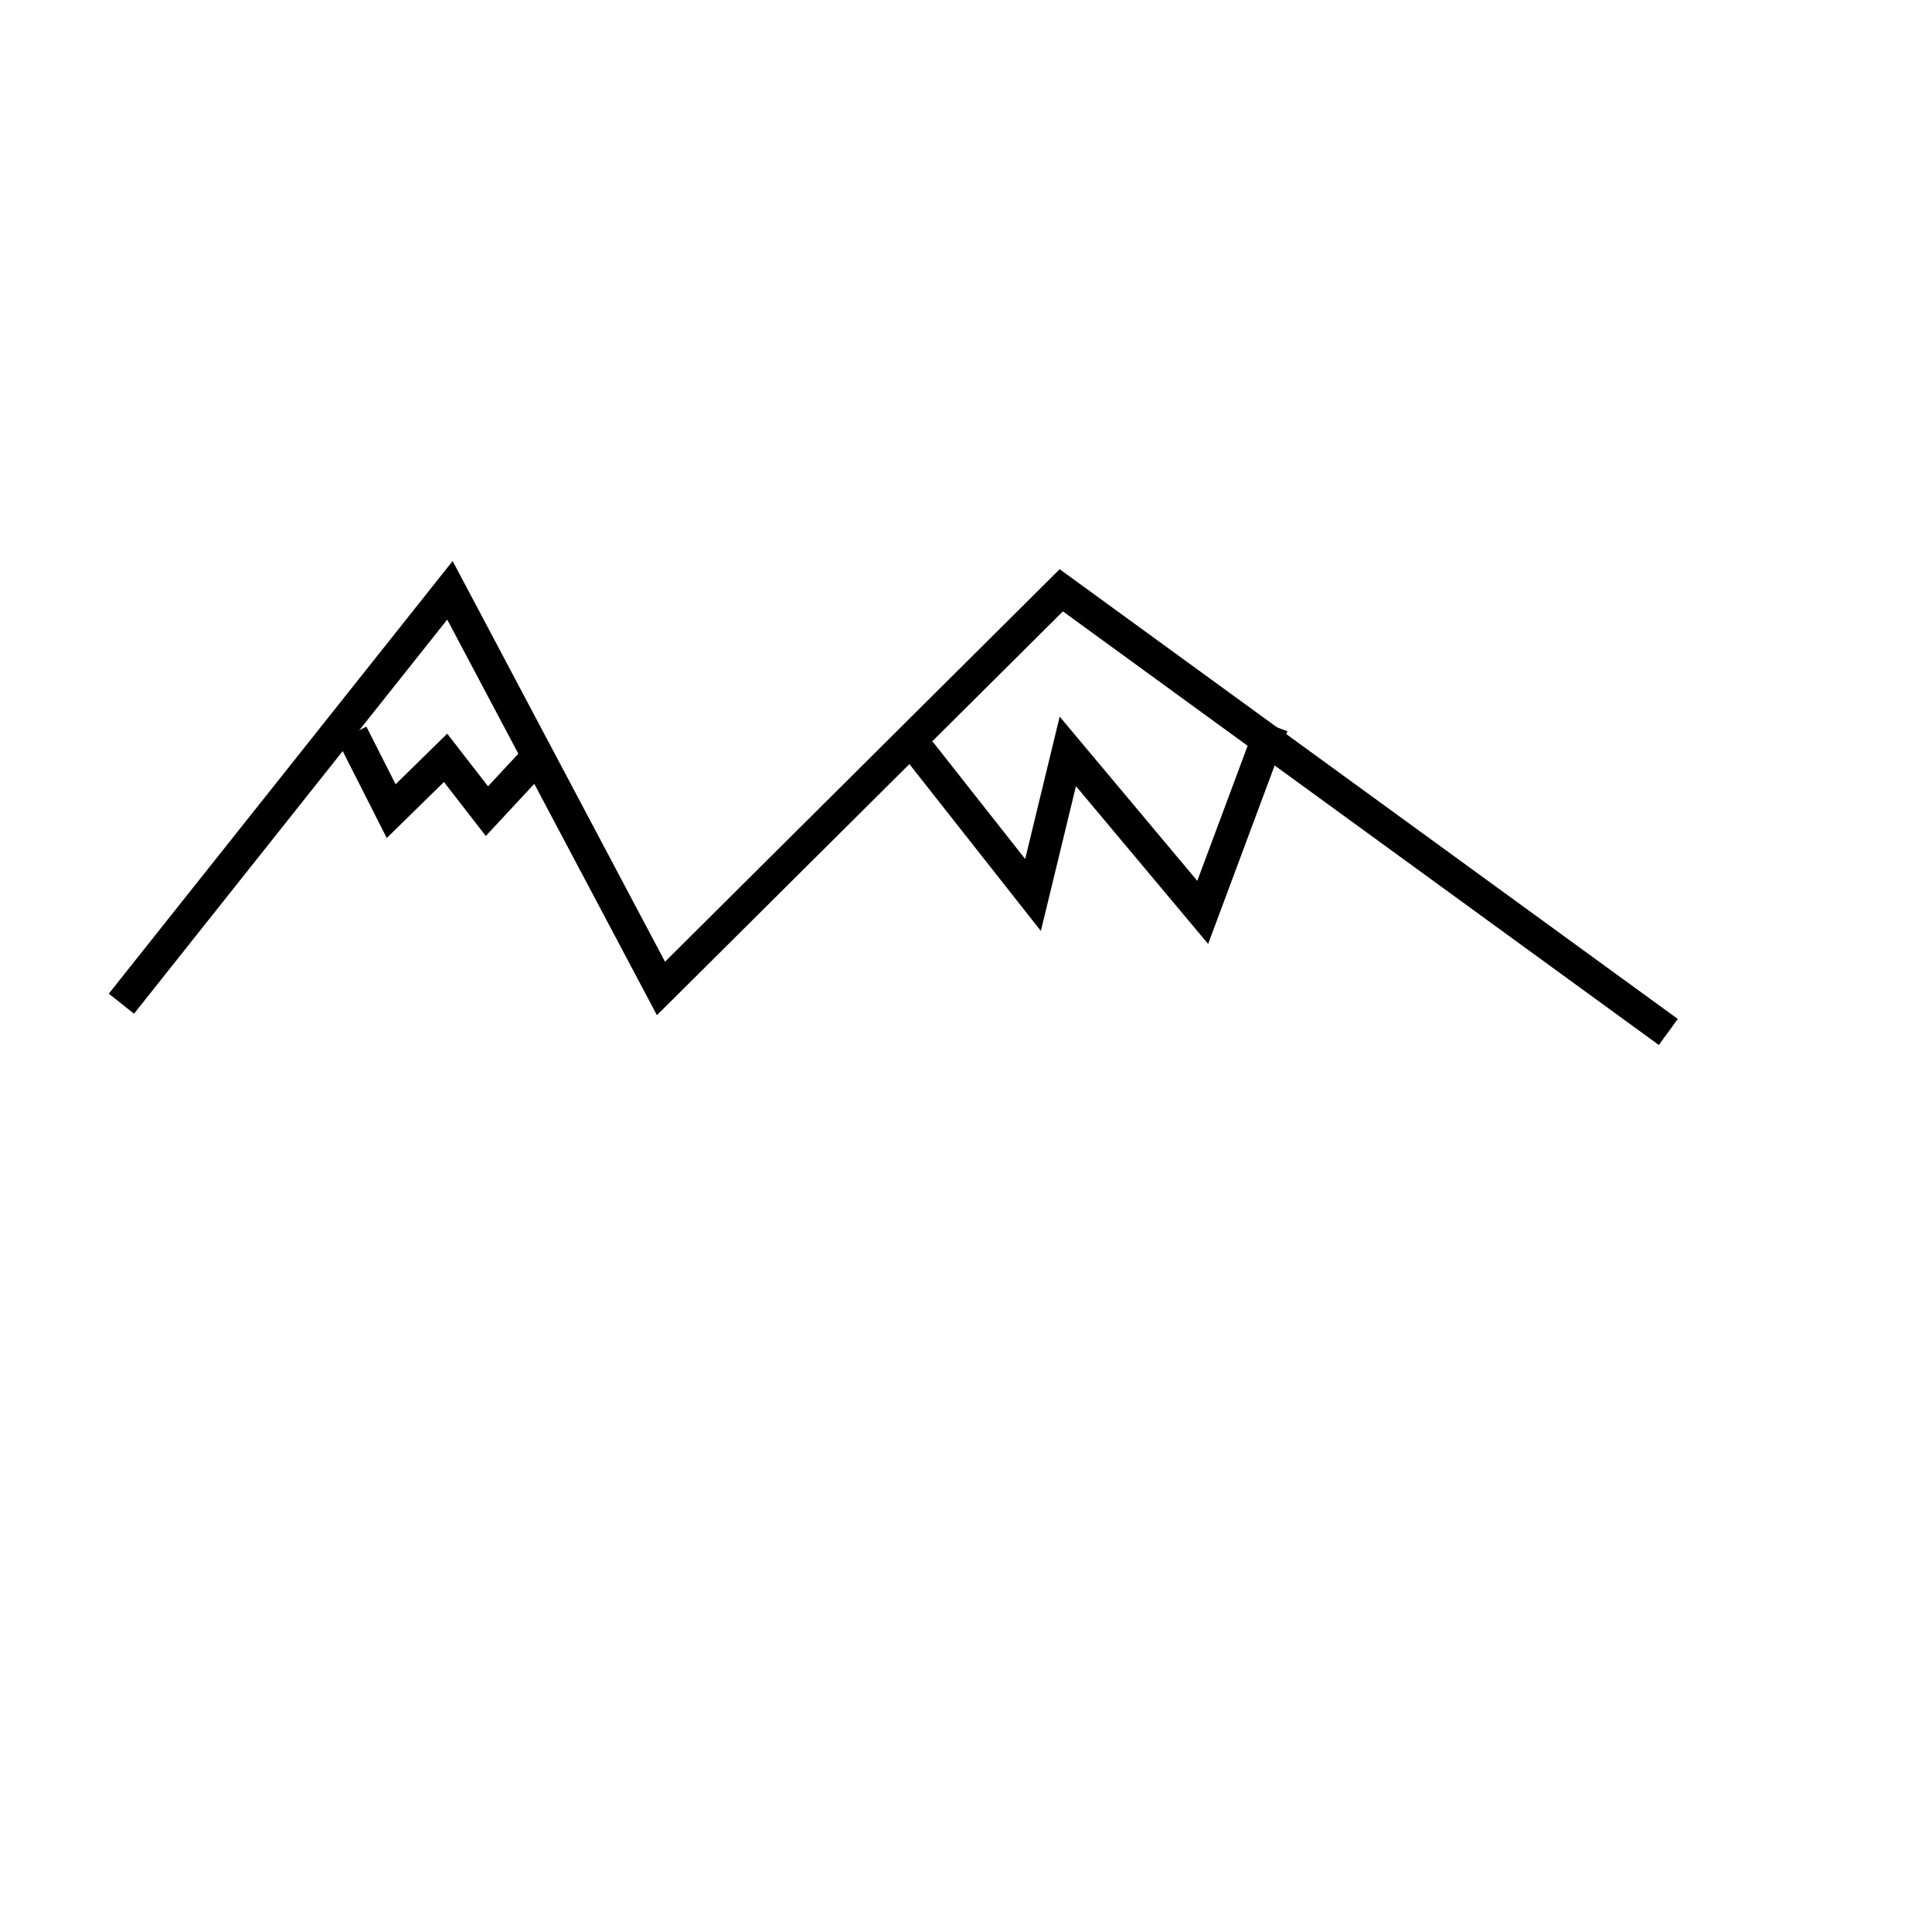 <?xml version="1.0" encoding="utf-8"?>
<!-- Generator: Adobe Illustrator 16.0.0, SVG Export Plug-In . SVG Version: 6.00 Build 0)  -->
<!DOCTYPE svg PUBLIC "-//W3C//DTD SVG 1.1//EN" "http://www.w3.org/Graphics/SVG/1.1/DTD/svg11.dtd">
<svg version="1.1" id="Layer_1" xmlns="http://www.w3.org/2000/svg" xmlns:xlink="http://www.w3.org/1999/xlink" x="0px" y="0px"
	 width="300px" height="300px" viewBox="0 0 300 300" enable-background="new 0 0 300 300" xml:space="preserve">
<polyline fill="none" stroke="#000000" stroke-width="5" stroke-miterlimit="10" points="18.852,155.852 69.865,91.662 
	94.702,138.521 102.635,153.486 142.441,113.896 164.797,91.662 259.054,160.243 "/>
<polyline fill="none" stroke="#000000" stroke-width="5" stroke-miterlimit="10" points="54.662,113.959 60.743,125.953 
	69.189,117.676 75.608,125.953 83.527,117.438 "/>
<polyline fill="none" stroke="#000000" stroke-width="5" stroke-miterlimit="10" points="142.838,116.676 160.405,138.973 
	165.811,116.676 186.757,141.676 197.567,112.676 "/>
</svg>
